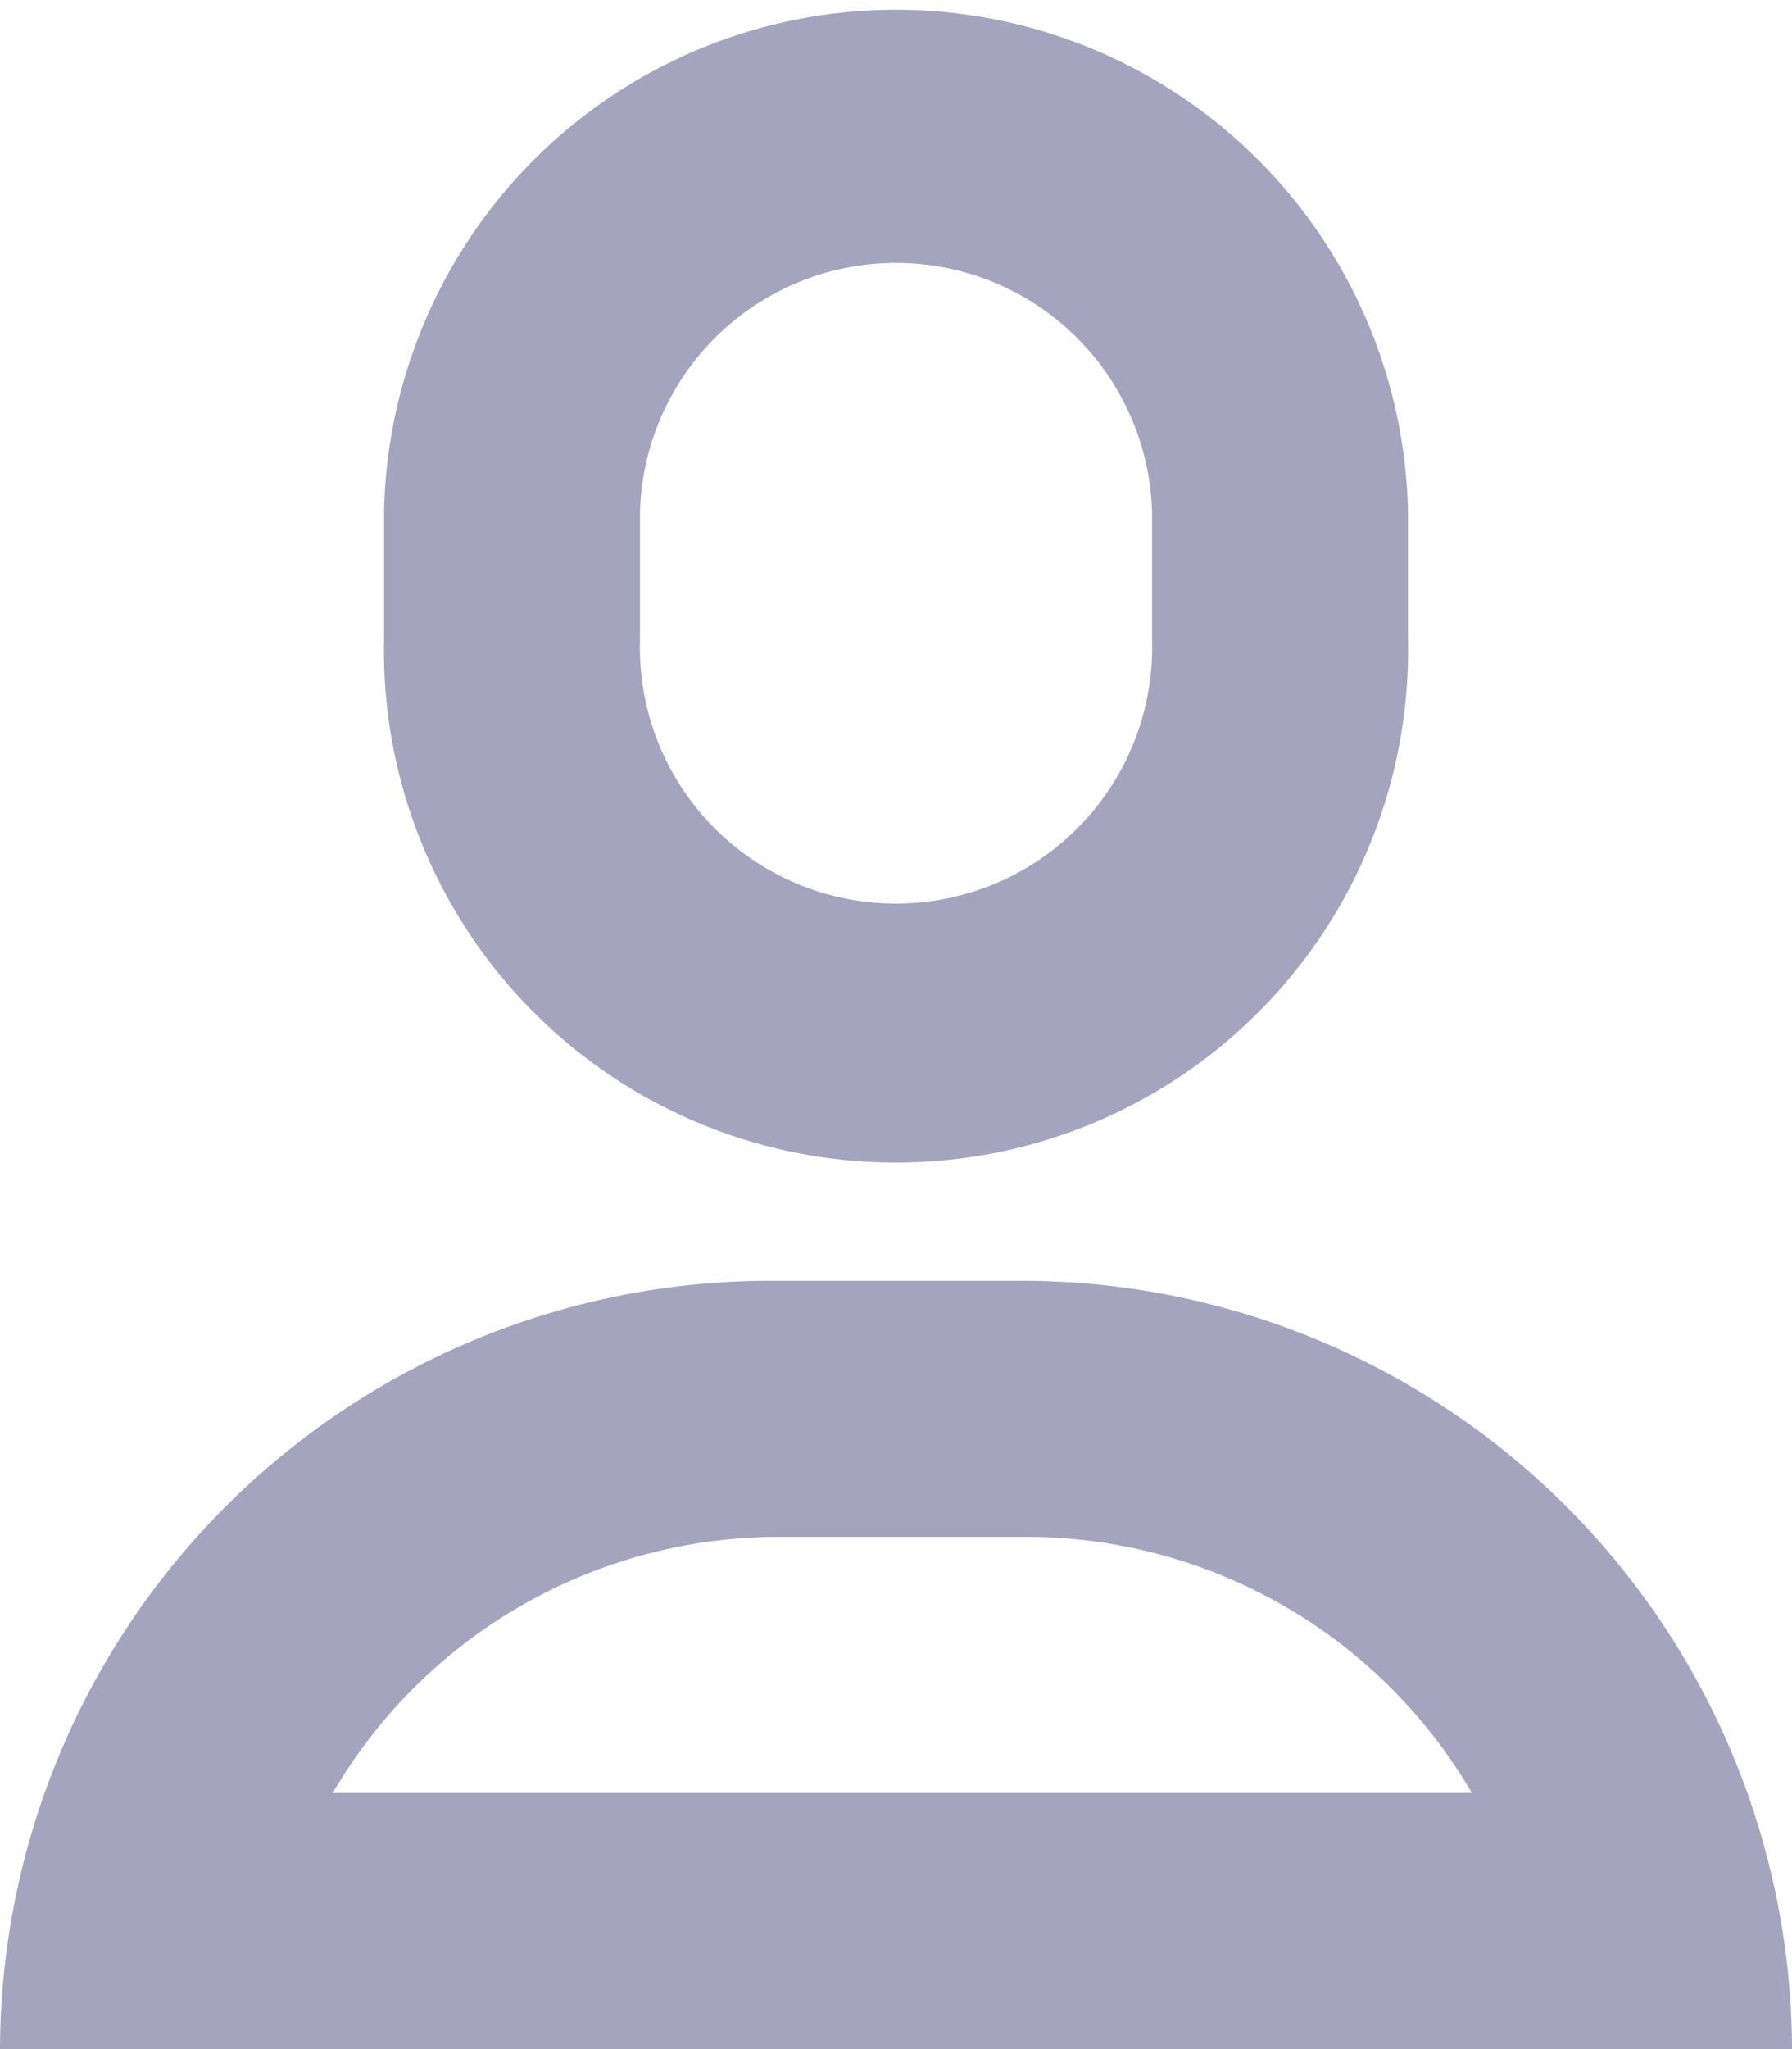 <svg xmlns="http://www.w3.org/2000/svg" width="9.333" height="10.667" viewBox="0 0 9.333 10.667">
    <defs>
        <style>
            .cls-1{fill:none}.cls-2{clip-path:url(#clip-path)}.cls-3{fill:#a5a4bf}
        </style>
        <clipPath id="clip-path">
            <path d="M0 0h9.333v10.667H0z" class="cls-1"/>
        </clipPath>
    </defs>
    <g id="icon_customers" class="cls-2">
        <path id="Union_10" d="M0 10.667a4.012 4.012 0 0 1 4-4h1.333a4.012 4.012 0 0 1 4 4zm1.733-1.334h5.933A2.689 2.689 0 0 0 5.333 8H4.066a2.69 2.69 0 0 0-2.333 1.333zm.267-6v-.667a2.667 2.667 0 0 1 5.333 0v.667a2.667 2.667 0 1 1-5.333 0zm1.333-.667v.667a1.334 1.334 0 1 0 2.667 0v-.667a1.334 1.334 0 0 0-2.667 0z" class="cls-3" data-name="Union 10"/>
    </g>
</svg>
